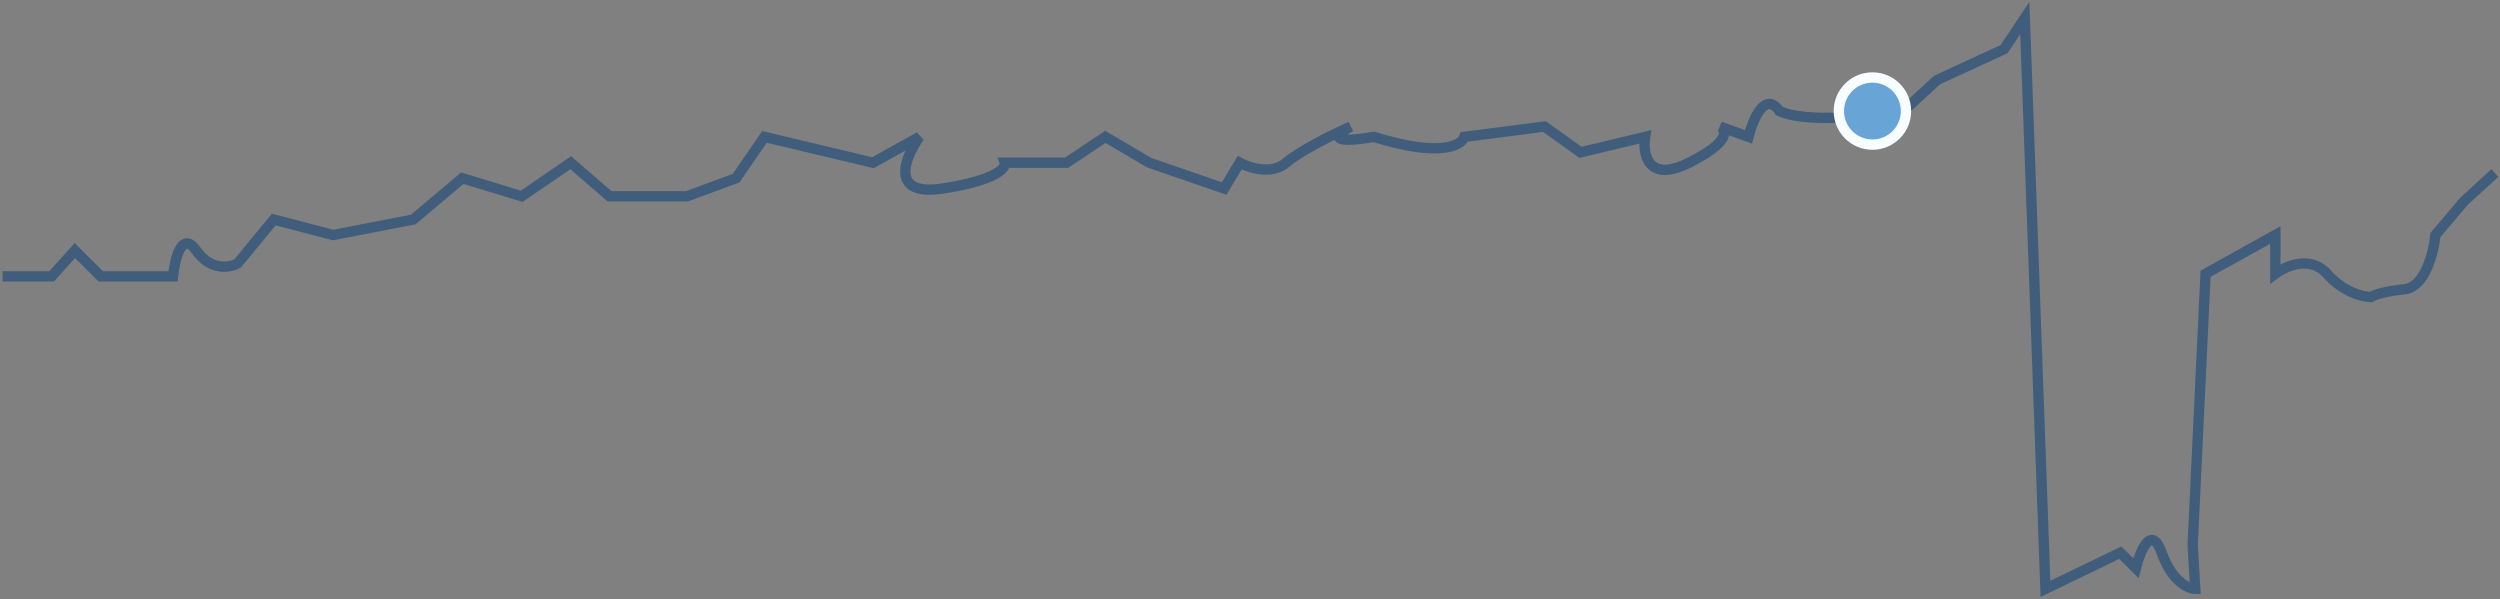 <svg width="484" height="116" viewBox="0 0 484 116" fill="none" xmlns="http://www.w3.org/2000/svg">
<rect x="0" y="0" width="484" height="116" fill="#808080" stroke="none"/>
<path d="M0.5 53.5H10L14.5 48.5L19.5 53.5H33.5C33.833 50.167 35.2 44.5 38 48.5C40.8 52.5 44.5 51.833 46 51L53 42.5L64.5 45.5L80 42.5L89.5 34.5L101 38L110.5 31.5L118 38H133L142.5 34.5L148 26.5L169 31.5L178 26.5C175.167 30.5 172.1 38.1 182.5 36.5C192.9 34.9 194.833 32.5 194.5 31.5H206.5L214 26.5L222.5 31.5L237 36.5L240 31.5C241.833 32.5 246.2 33.9 249 31.5C251.8 29.1 258.5 25.833 261.5 24.5C259 25.833 256.4 28.1 266 26.5C278.8 30.5 283 28.167 283.5 26.5L299 24.5L306 29.5L318.5 26.5C318 29.833 319 35.5 327 31.5C335 27.5 334.333 25.167 333 24.5L338.5 26.5C339.333 23.167 341.7 17.5 344.5 21.5C349.7 23.9 362.667 22.5 368.5 21.5L375 15.5L388 9.5L392 3.5L396 114L410.5 107L413.5 110C414.333 106.667 416.5 101.4 418.5 107C420.5 112.6 423.667 114 425 114L424.5 105.5L427 53L440.5 45.5V53C442.5 51.5 447.3 49.4 450.5 53C453.7 56.6 457.5 57.5 459 57.5C459.5 57.167 461.5 56.4 465.5 56C469.5 55.6 471.167 48.833 471.5 45.5L477 39L483 33.5" stroke="#003C78" stroke-opacity="0.5" stroke-width="2"/>
<circle cx="362.5" cy="21.5" r="6.5" fill="#68A5D6" stroke="#F8FEFF" stroke-width="2"/>
</svg>
